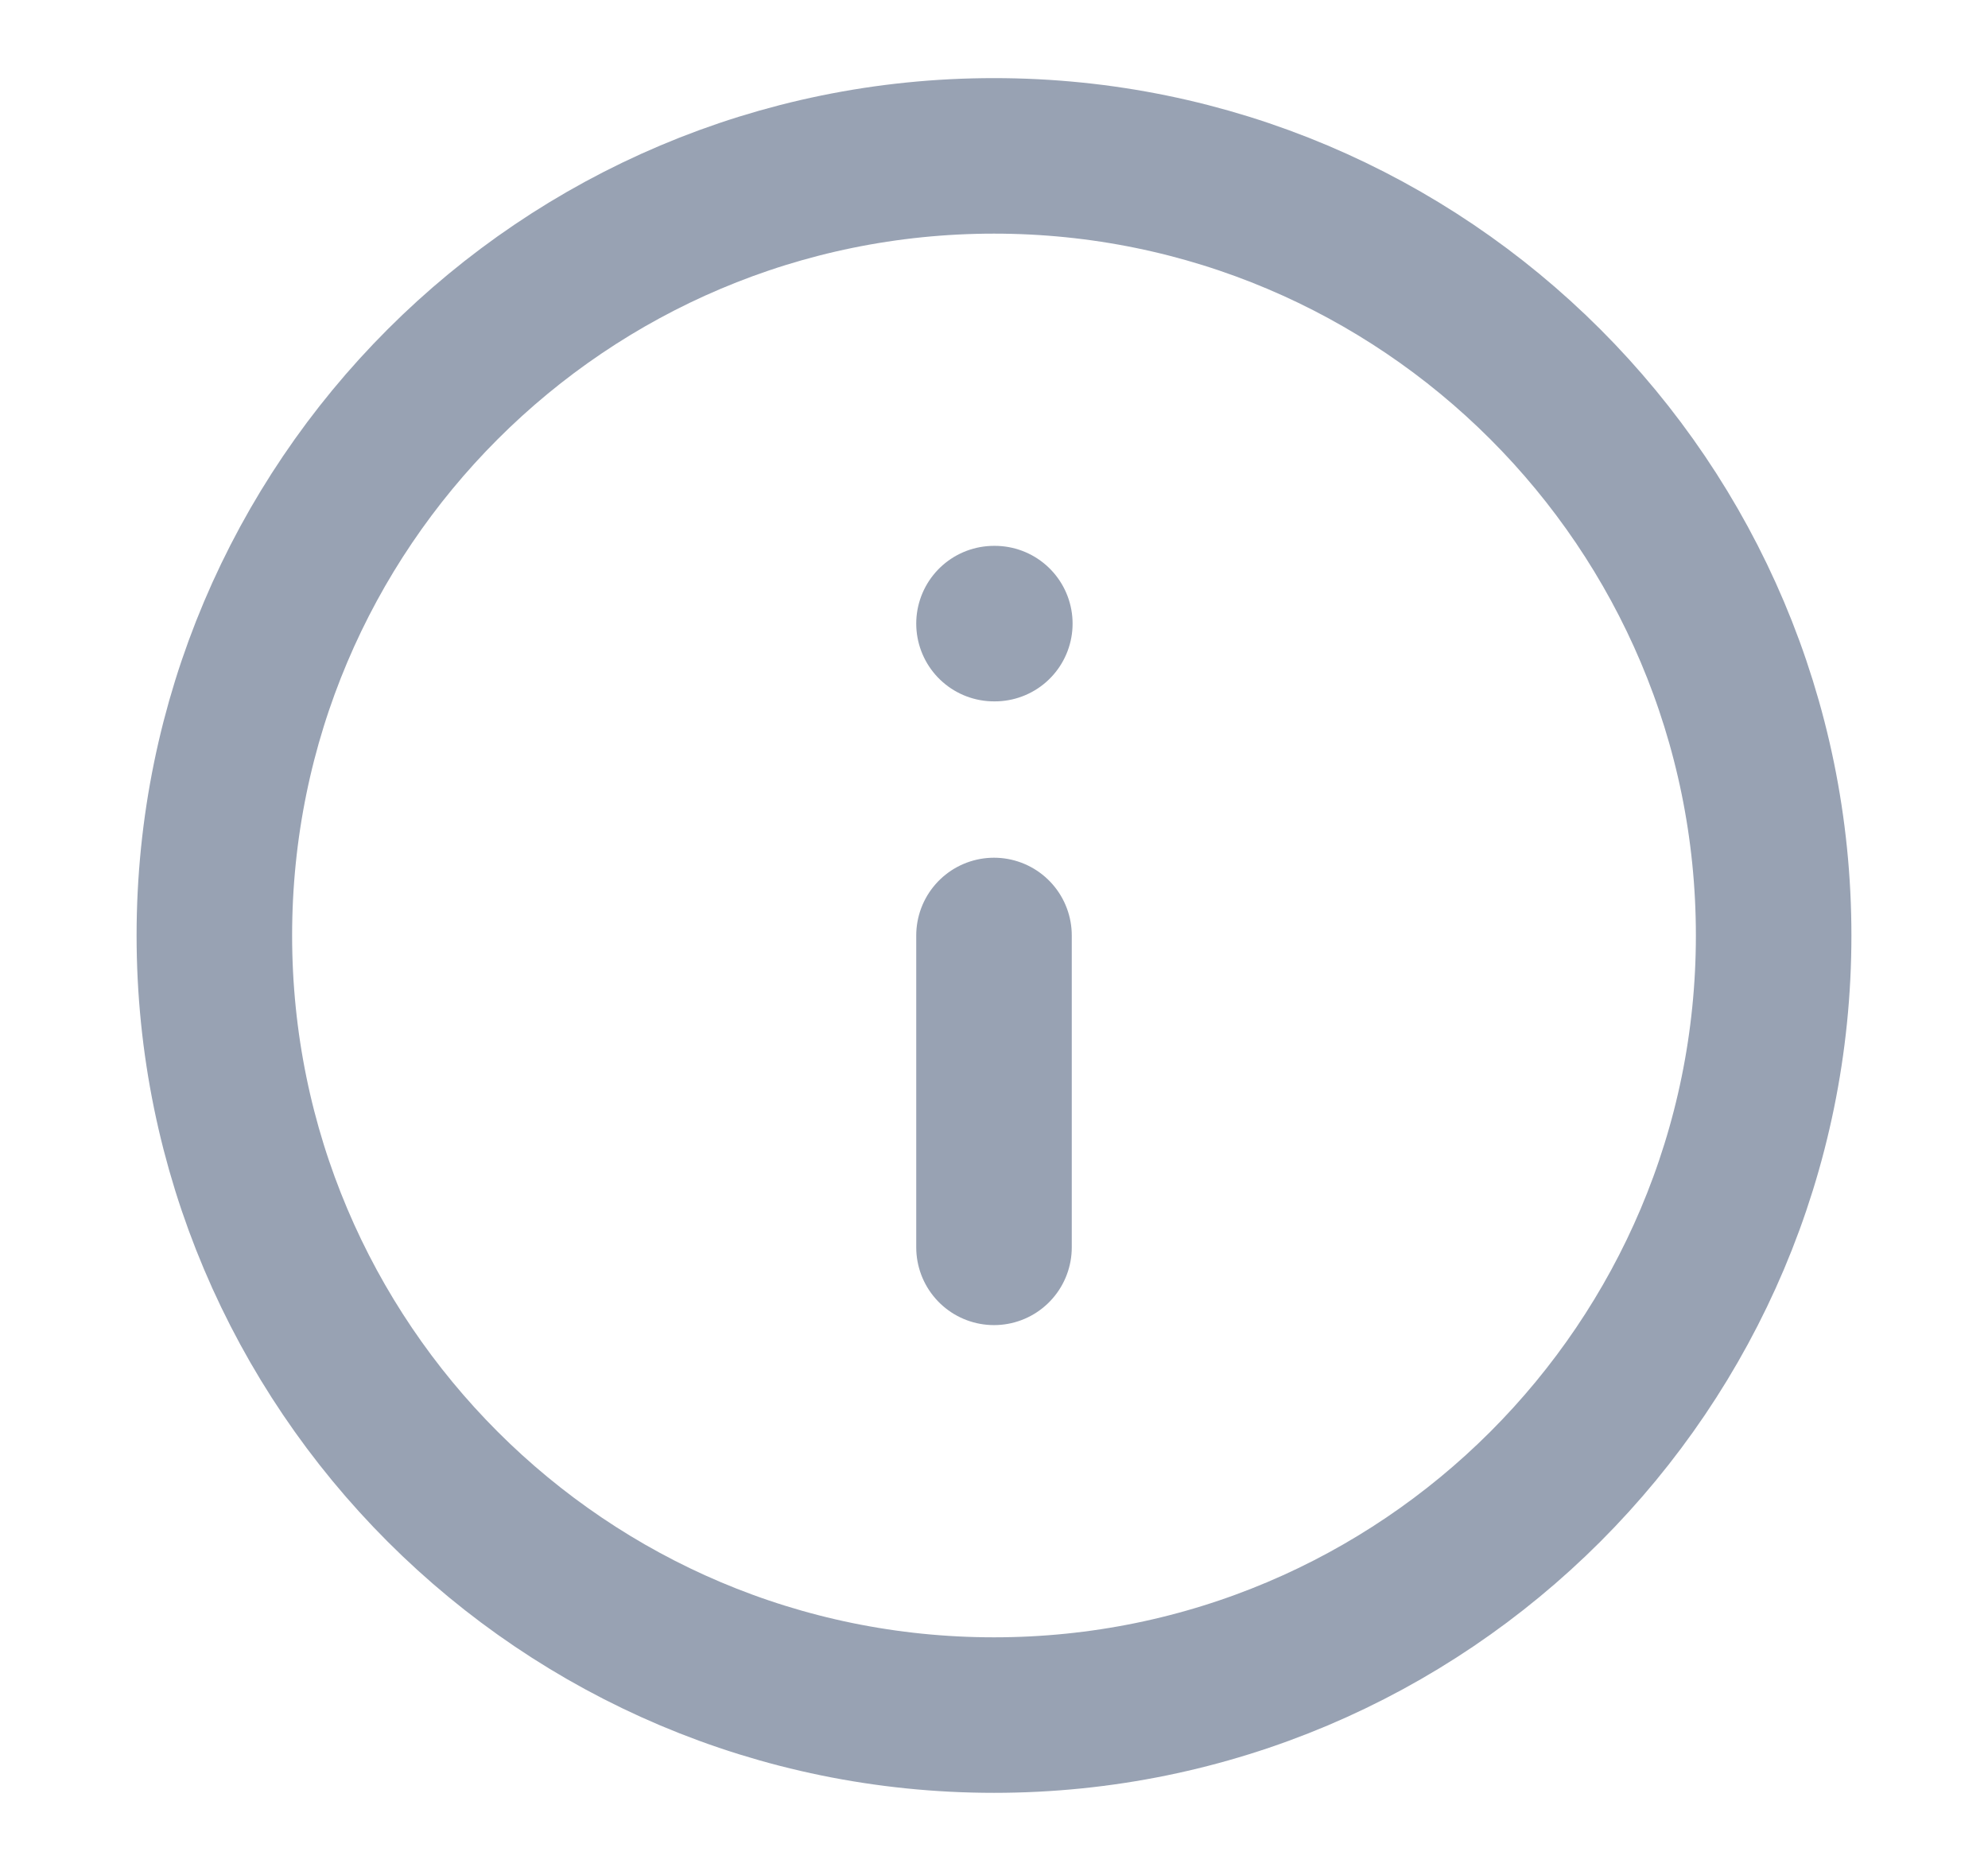 <svg width="100%" height="100%" viewBox="0 0 17 16" fill="none" xmlns="http://www.w3.org/2000/svg">
<path d="M8.5 10.667V8M8.5 5.333H8.507M15.167 8C15.167 11.682 12.182 14.667 8.5 14.667C4.818 14.667 1.833 11.682 1.833 8C1.833 4.318 4.818 1.333 8.5 1.333C12.182 1.333 15.167 4.318 15.167 8Z" stroke="#98A2B3" stroke-width="1.33" stroke-linecap="round" stroke-linejoin="round"/>
</svg>
